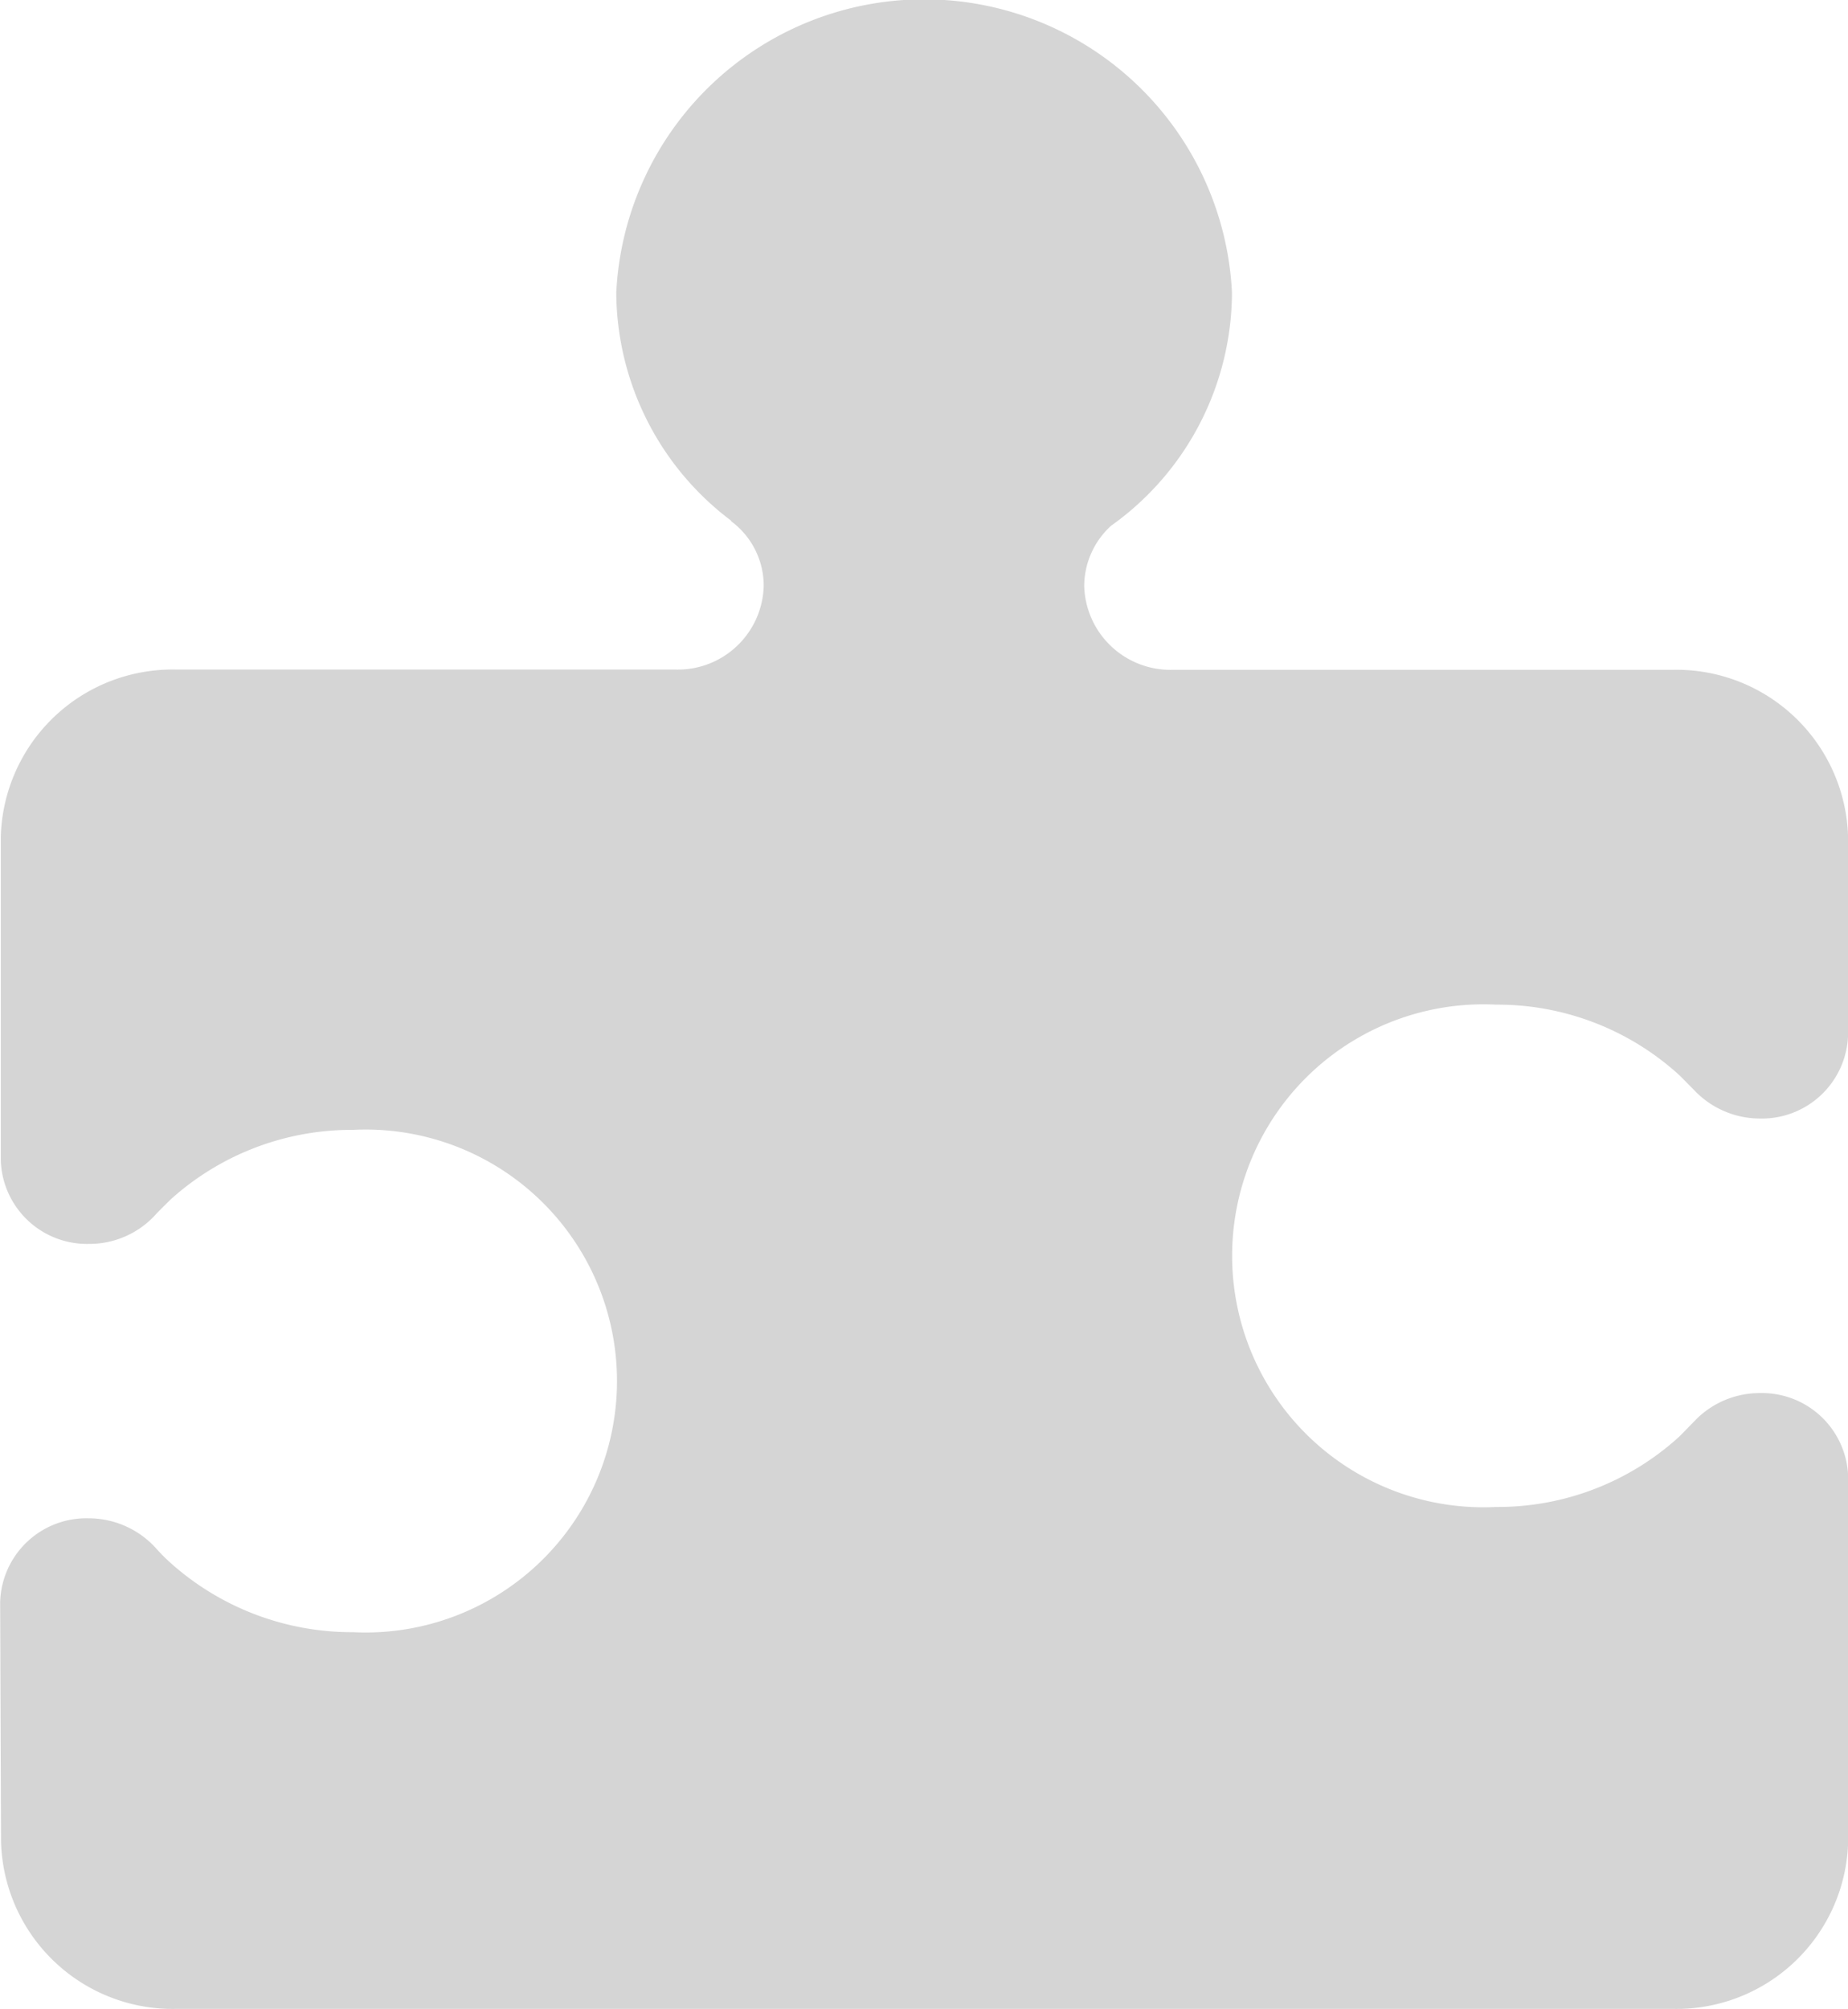 <svg xmlns="http://www.w3.org/2000/svg" width="23" height="25" viewBox="0 0 23 25">
    <path fill="#d5d5d5" fill-rule="evenodd" d="M68.2 38.423l.011.015a1 1 0 0 1 .4.8 1.069 1.069 0 0 1-1.095 1.042h-6.21a2.138 2.138 0 0 0-2.19 2.083v4.021a1.073 1.073 0 0 0 1.095 1.042 1.112 1.112 0 0 0 .832-.365c.038-.042.17-.172.2-.2a3.363 3.363 0 0 1 2.255-.854 3.129 3.129 0 1 1 0 6.25 3.386 3.386 0 0 1-2.267-.86 2.287 2.287 0 0 1-.186-.187 1.133 1.133 0 0 0-.842-.37 1.073 1.073 0 0 0-1.095 1.042l.011 2.979a2.138 2.138 0 0 0 2.19 2.083h18.61a2.138 2.138 0 0 0 2.189-2.083v-4.537a1.073 1.073 0 0 0-1.095-1.042 1.12 1.12 0 0 0-.788.318l-.214.219a3.35 3.35 0 0 1-2.283.88 3.129 3.129 0 1 1 0-6.25 3.358 3.358 0 0 1 2.288.886l.17.172a1.127 1.127 0 0 0 .826.359 1.073 1.073 0 0 0 1.095-1.041v-2.459a2.138 2.138 0 0 0-2.189-2.083H73.7a1.073 1.073 0 0 1-1.1-1.042 1.019 1.019 0 0 1 .334-.75 3.575 3.575 0 0 0 1.505-2.9 3.836 3.836 0 0 0-7.663 0 3.571 3.571 0 0 0 1.424 2.832z" transform="translate(-59.106 -31.949)"/>
</svg>
